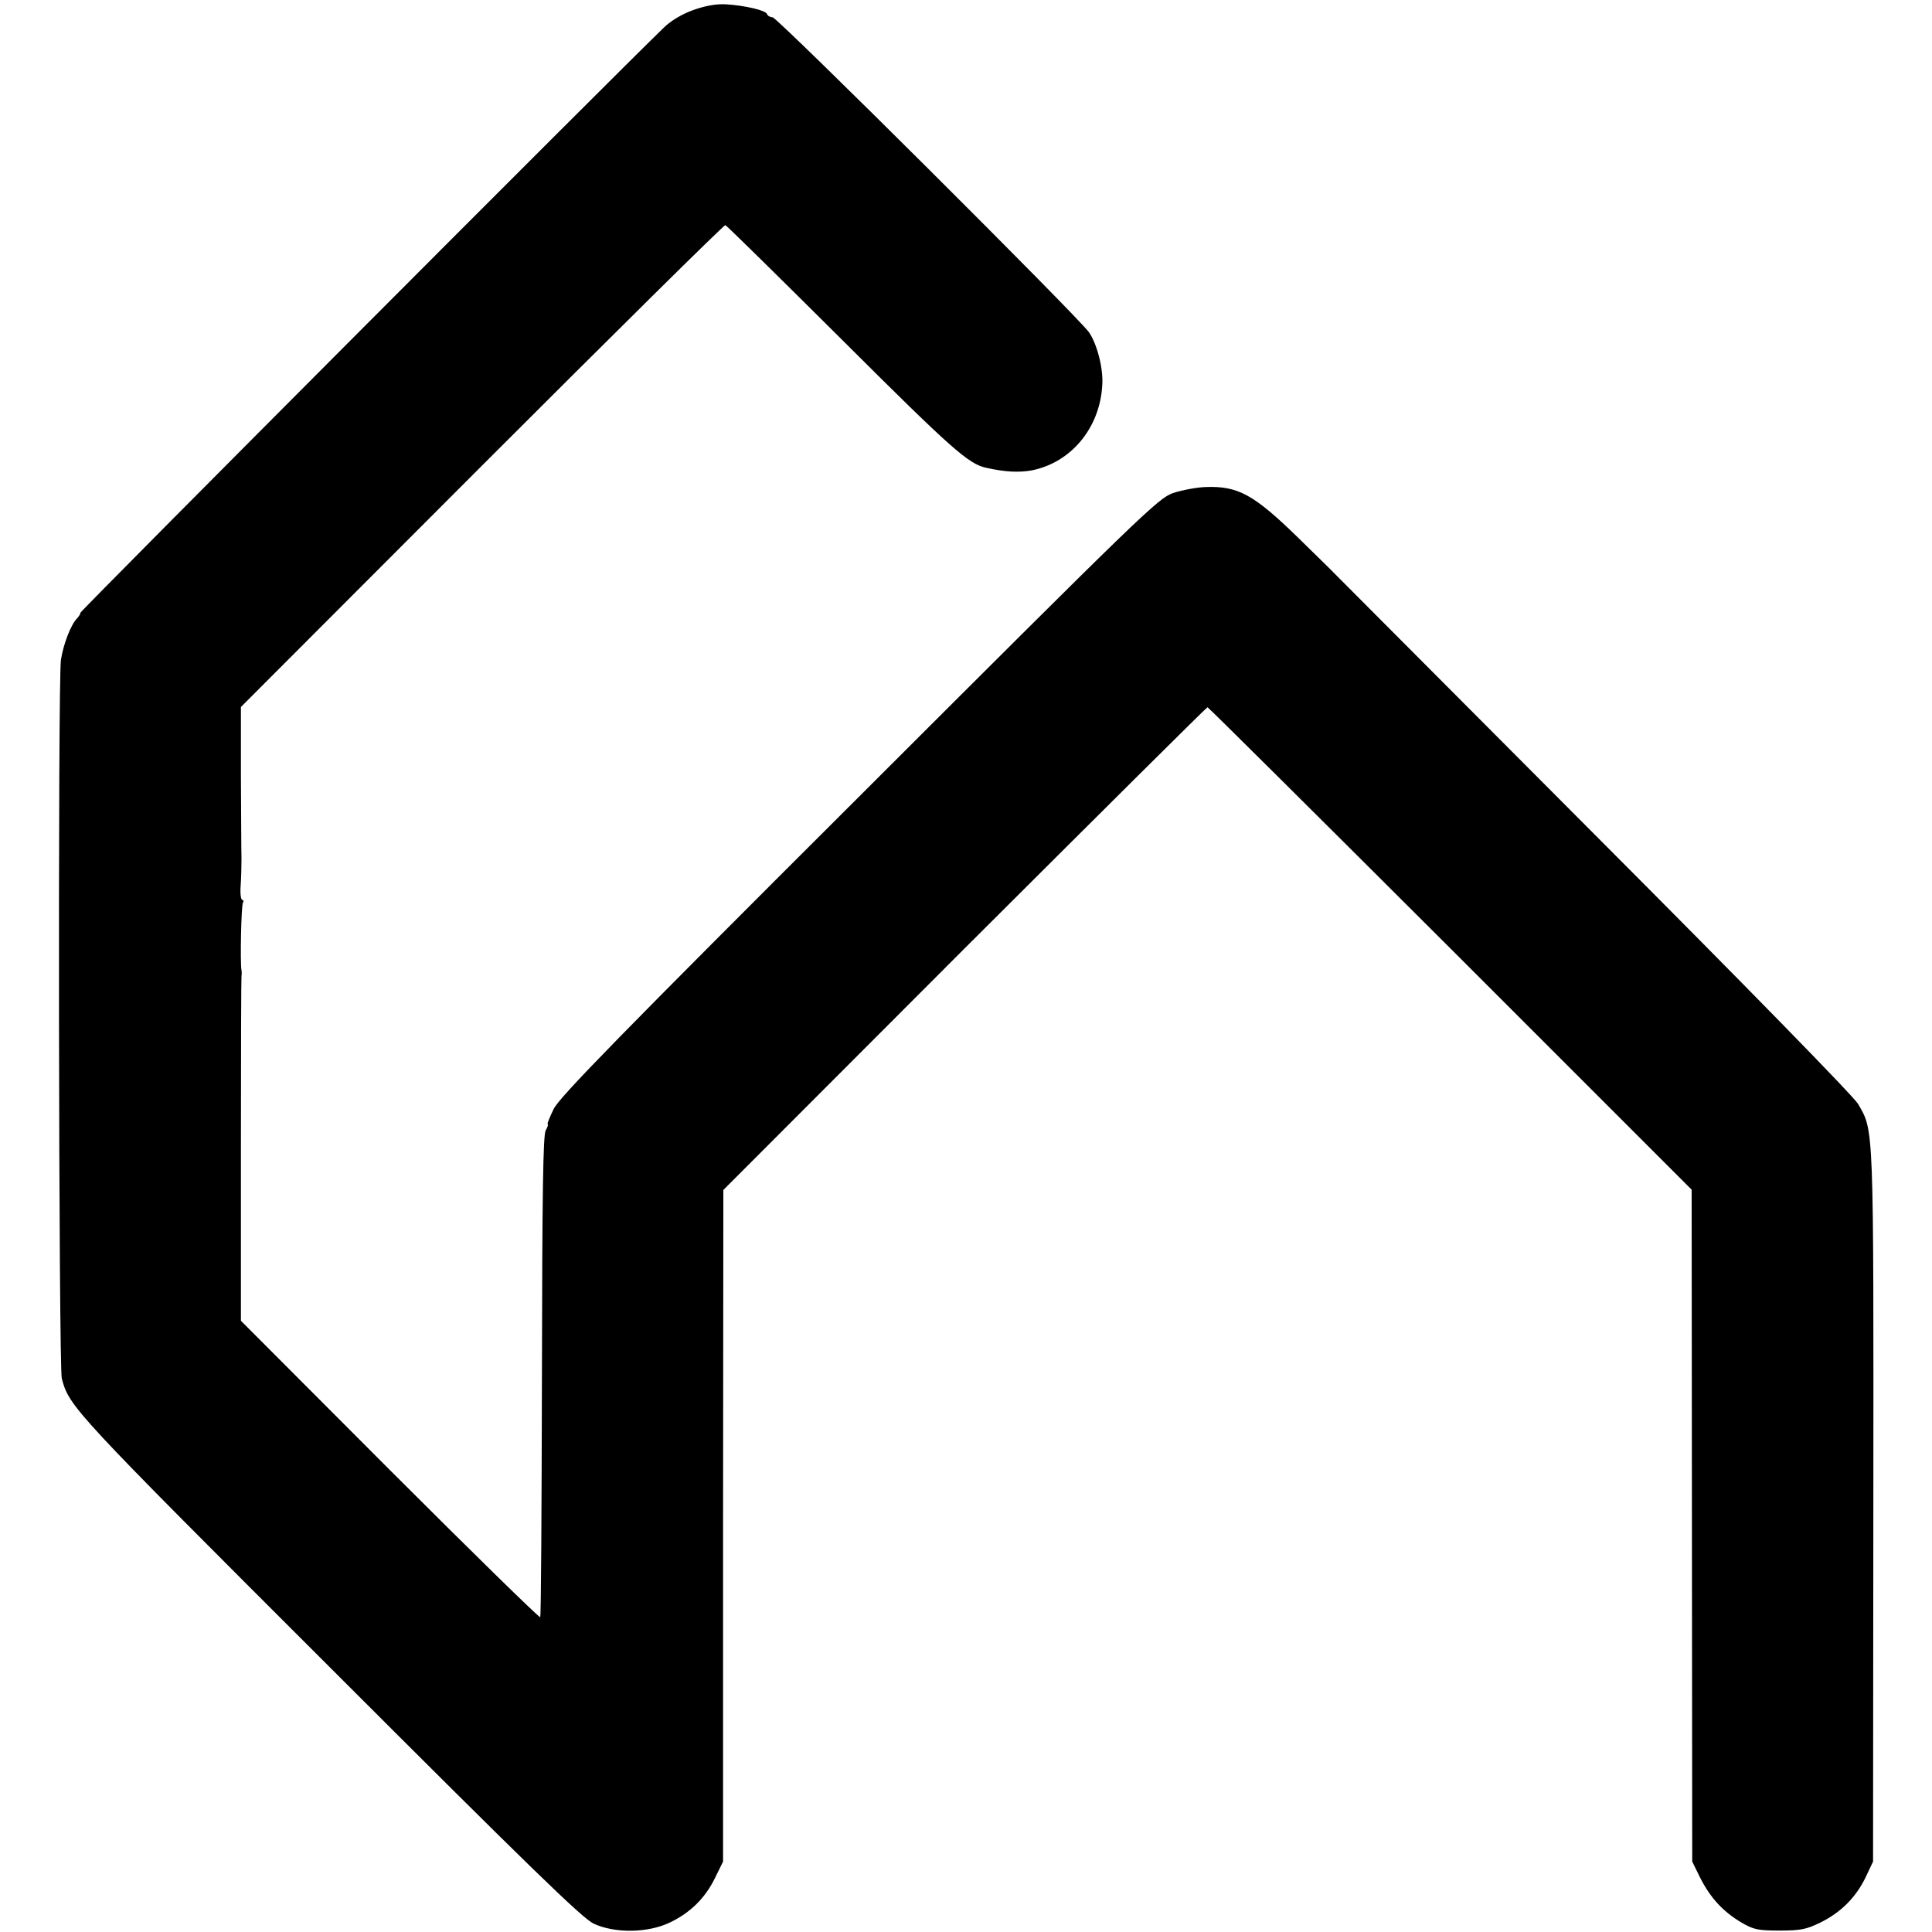<?xml version="1.0" standalone="no"?>
<!DOCTYPE svg PUBLIC "-//W3C//DTD SVG 20010904//EN"
 "http://www.w3.org/TR/2001/REC-SVG-20010904/DTD/svg10.dtd">
<svg version="1.0" xmlns="http://www.w3.org/2000/svg"
 width="672pt" height="672pt" viewBox="0 0 672 672"
 preserveAspectRatio="xMidYMid meet">
<g transform="translate(0,672) scale(0.1,-0.1)"
fill="#000000" stroke="none">
<path d="M2411 6685 c-39 -14 -79 -38 -103 -62 -168 -162 -2028 -2027 -2028
-2034 0 -4 -6 -14 -13 -21 -21 -22 -47 -90 -55 -143 -11 -67 -8 -2462 3 -2500
26 -98 39 -112 929 -1001 701 -701 881 -876 921 -895 73 -34 188 -33 265 4 71
34 123 85 157 155 l28 57 0 1168 1 1168 839 840 c462 461 842 839 845 839 3 0
383 -378 845 -839 l839 -839 1 -1169 1 -1168 28 -57 c35 -69 79 -117 143 -155
43 -25 58 -28 133 -28 73 0 93 4 142 28 71 35 123 87 157 157 l26 55 1 1235
c1 1337 2 1305 -53 1400 -16 27 -385 405 -917 938 -490 492 -896 899 -902 905
-6 7 -65 64 -130 128 -153 149 -208 179 -320 175 -32 -1 -84 -11 -114 -21 -52
-18 -111 -76 -1091 -1055 -833 -831 -1042 -1045 -1063 -1087 -14 -29 -24 -53
-21 -53 3 0 0 -10 -7 -22 -9 -18 -12 -213 -13 -855 -1 -458 -3 -835 -6 -838
-3 -3 -239 228 -524 513 l-517 518 0 594 c0 327 1 600 2 605 1 6 1 15 0 20 -5
24 -1 225 5 235 3 5 2 10 -2 10 -5 0 -8 21 -6 48 2 26 3 70 3 97 -1 28 -1 157
-2 288 l0 238 838 839 c462 462 842 838 847 837 4 -1 188 -182 410 -403 377
-376 436 -428 497 -441 66 -15 115 -17 159 -9 136 27 237 147 245 297 4 57
-18 142 -46 183 -36 52 -1084 1096 -1101 1096 -8 0 -17 5 -19 11 -4 13 -77 30
-143 34 -33 2 -72 -5 -114 -20z"/>
</g>
</svg>
